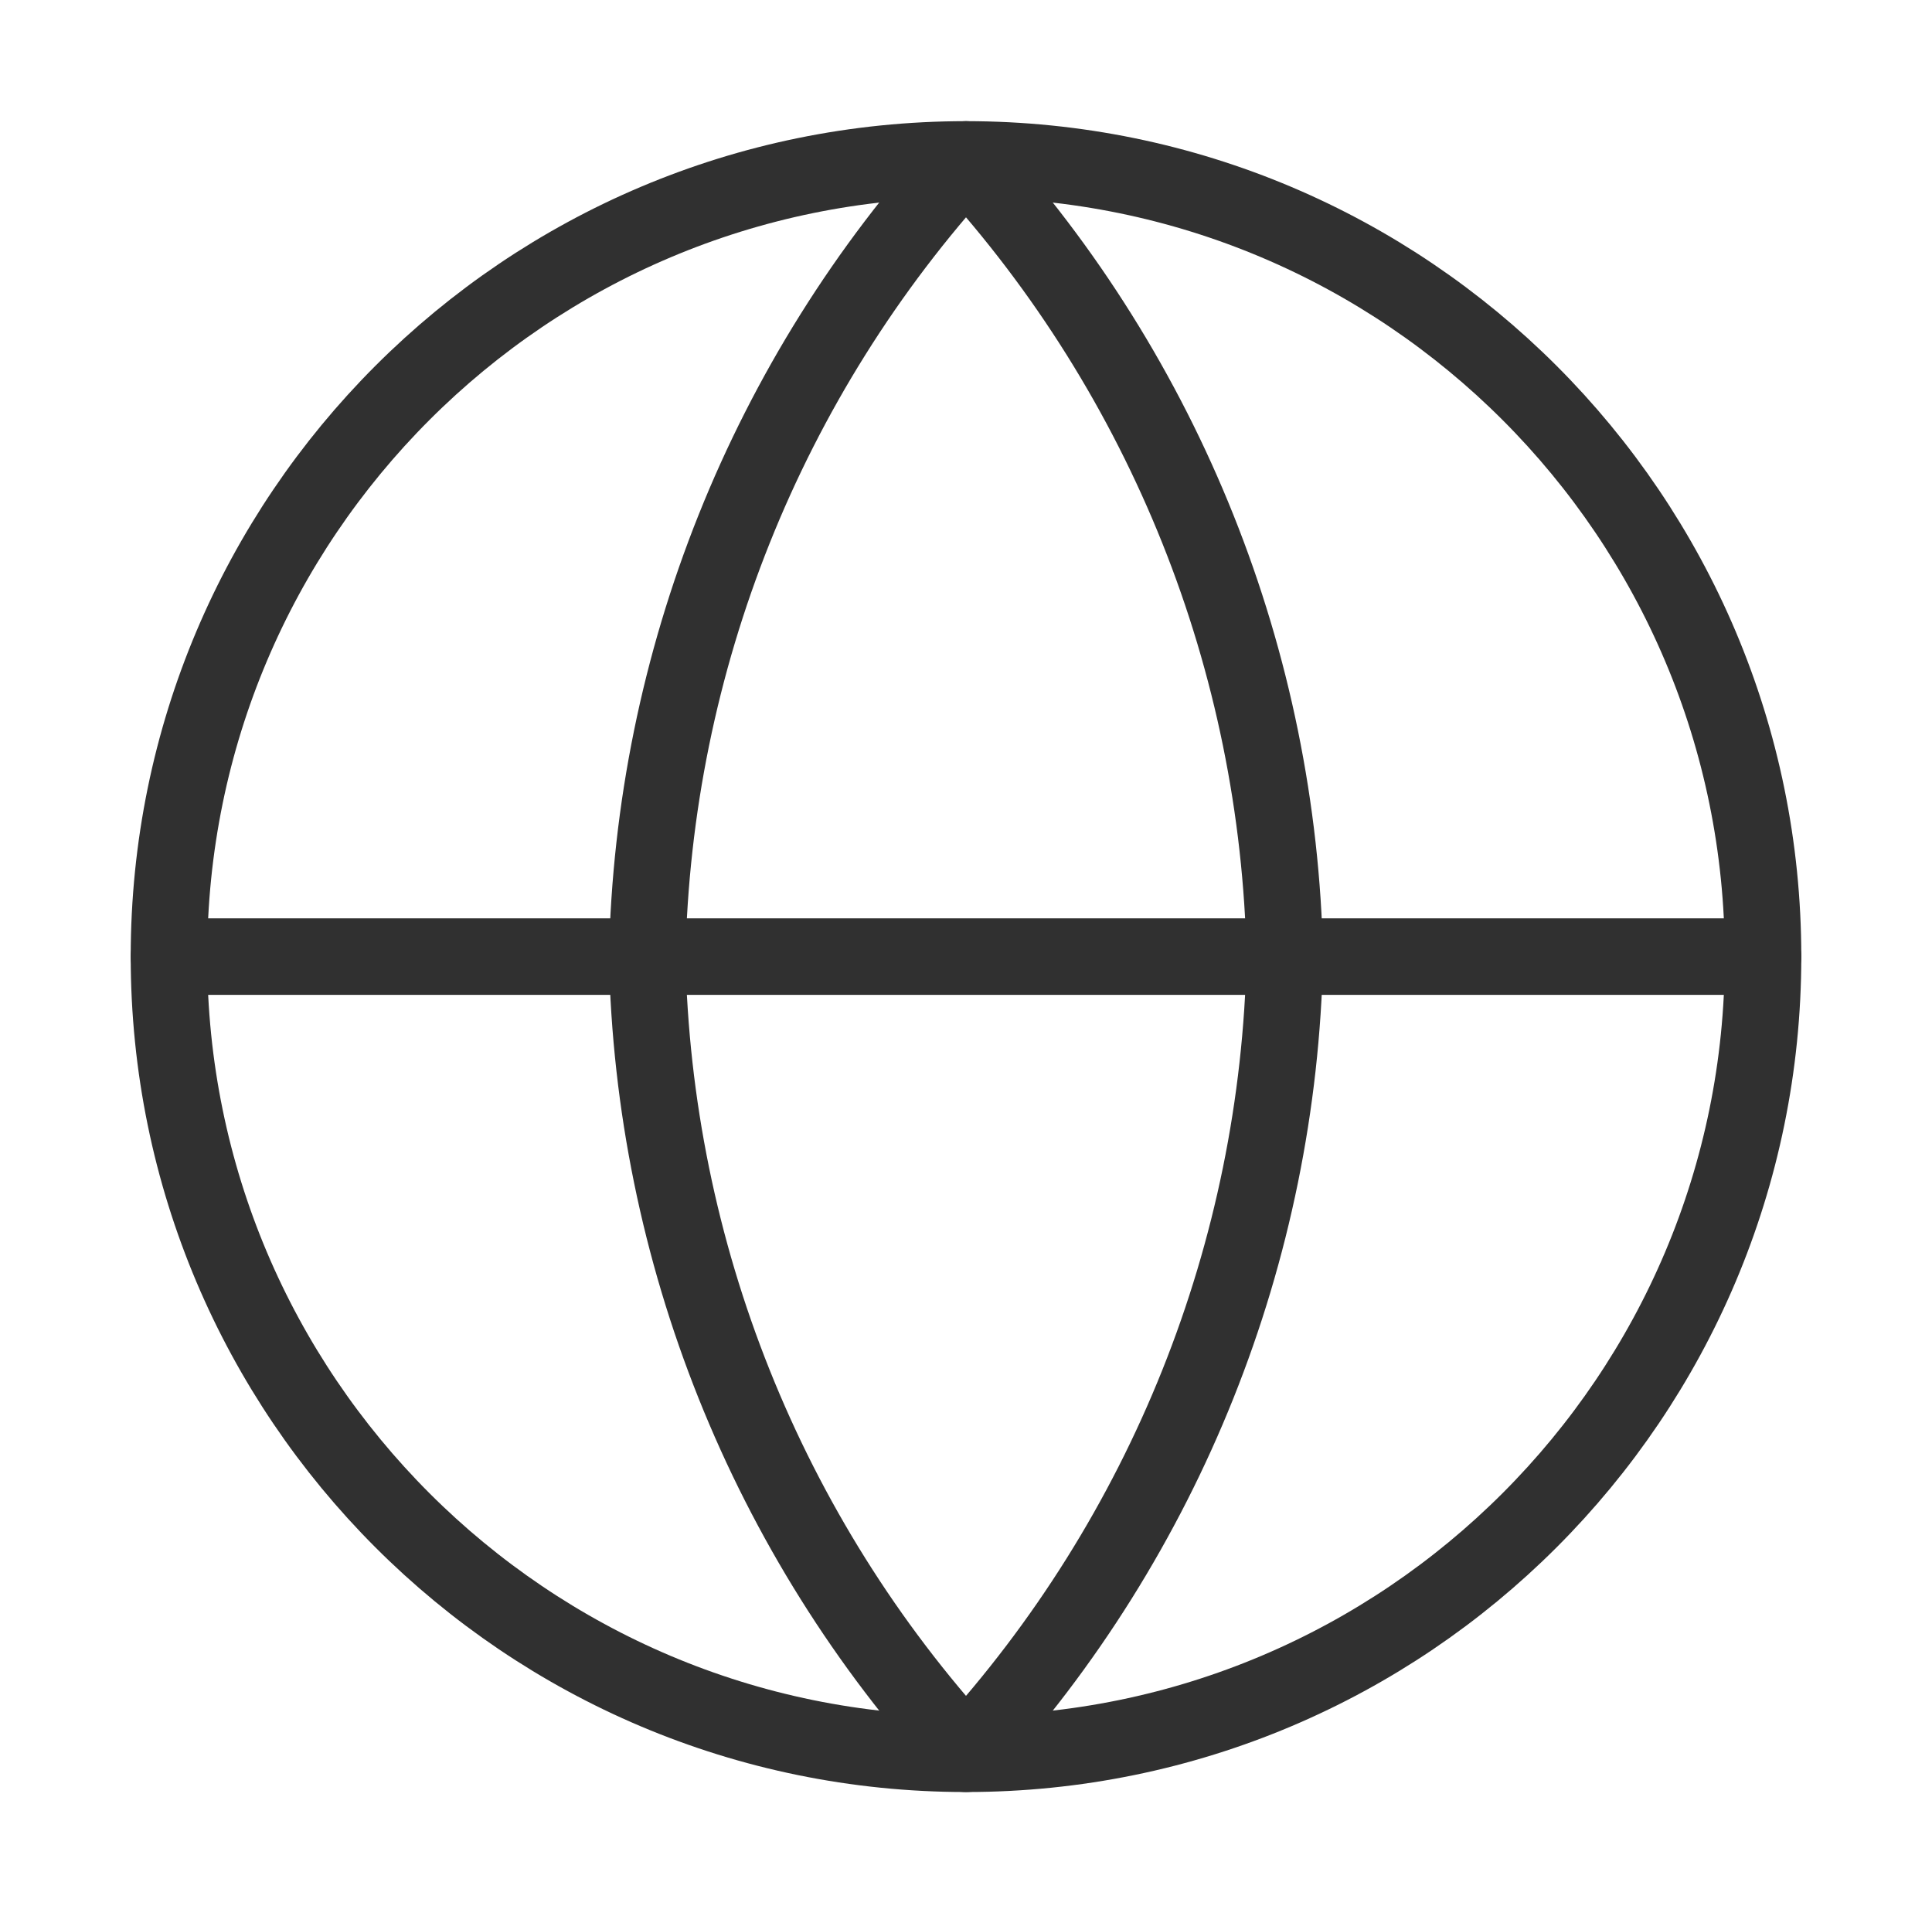 <svg width="101" height="100" viewBox="0 0 101 100" fill="none" xmlns="http://www.w3.org/2000/svg">
<path d="M50.5 91.667C73.512 91.667 92.167 73.012 92.167 50C92.167 26.988 73.512 8.333 50.5 8.333C27.488 8.333 8.833 26.988 8.833 50C8.833 73.012 27.488 91.667 50.5 91.667Z" stroke="#303030" stroke-width="4" stroke-linecap="round" stroke-linejoin="round"/>
<path d="M8.833 50H92.167" stroke="#303030" stroke-width="4" stroke-linecap="round" stroke-linejoin="round"/>
<path d="M50.5 8.333C60.922 19.743 66.845 34.55 67.167 50C66.845 65.45 60.922 80.257 50.5 91.667C40.078 80.257 34.155 65.45 33.833 50C34.155 34.55 40.078 19.743 50.5 8.333Z" stroke="#303030" stroke-width="4" stroke-linecap="round" stroke-linejoin="round"/>
</svg>
